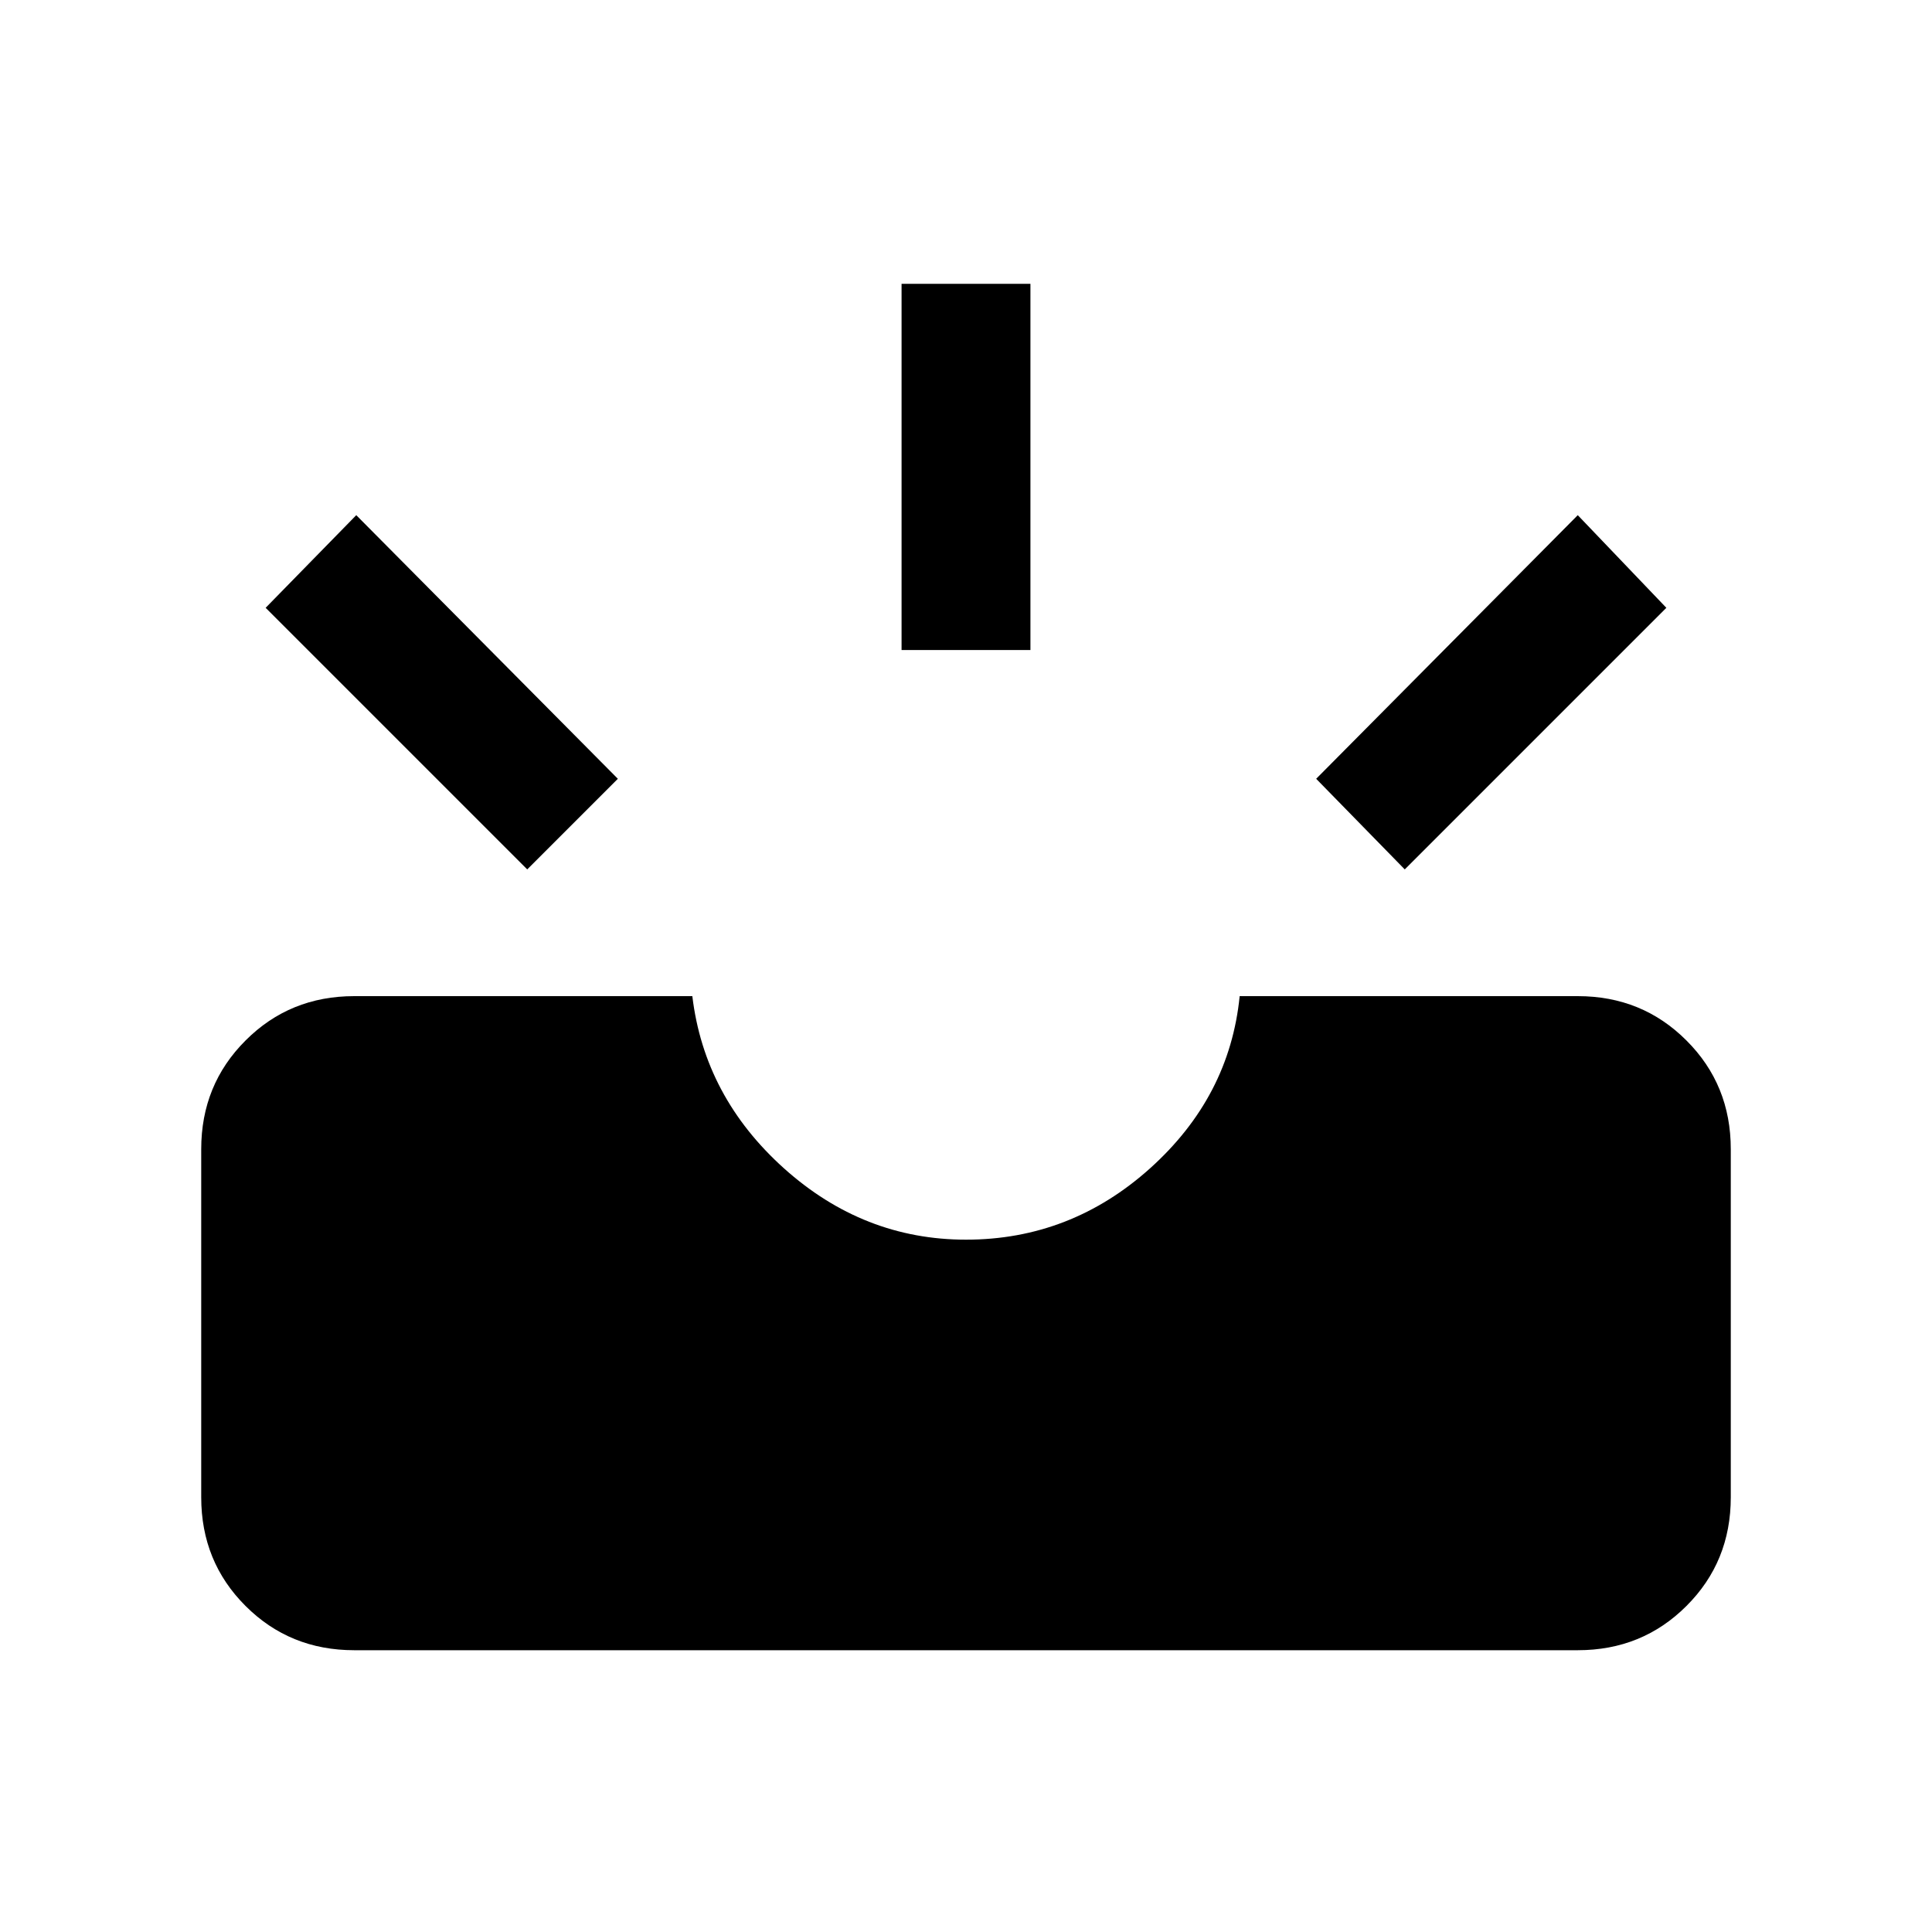 <svg xmlns="http://www.w3.org/2000/svg" height="20" width="20"><path d="M14.542 9 13.625 8.062 16.333 5.333 17.25 6.292ZM9.333 6.729V2.938H10.667V6.729ZM5.458 9 2.75 6.292 3.688 5.333 6.396 8.062ZM3.667 17.083Q3 17.083 2.542 16.625Q2.083 16.167 2.083 15.5V11.896Q2.083 11.229 2.542 10.771Q3 10.312 3.667 10.312H7.167Q7.292 11.354 8.115 12.094Q8.938 12.833 10 12.833Q11.083 12.833 11.906 12.094Q12.729 11.354 12.833 10.312H16.333Q17 10.312 17.458 10.771Q17.917 11.229 17.917 11.896V15.5Q17.917 16.167 17.458 16.625Q17 17.083 16.333 17.083Z"/></svg>